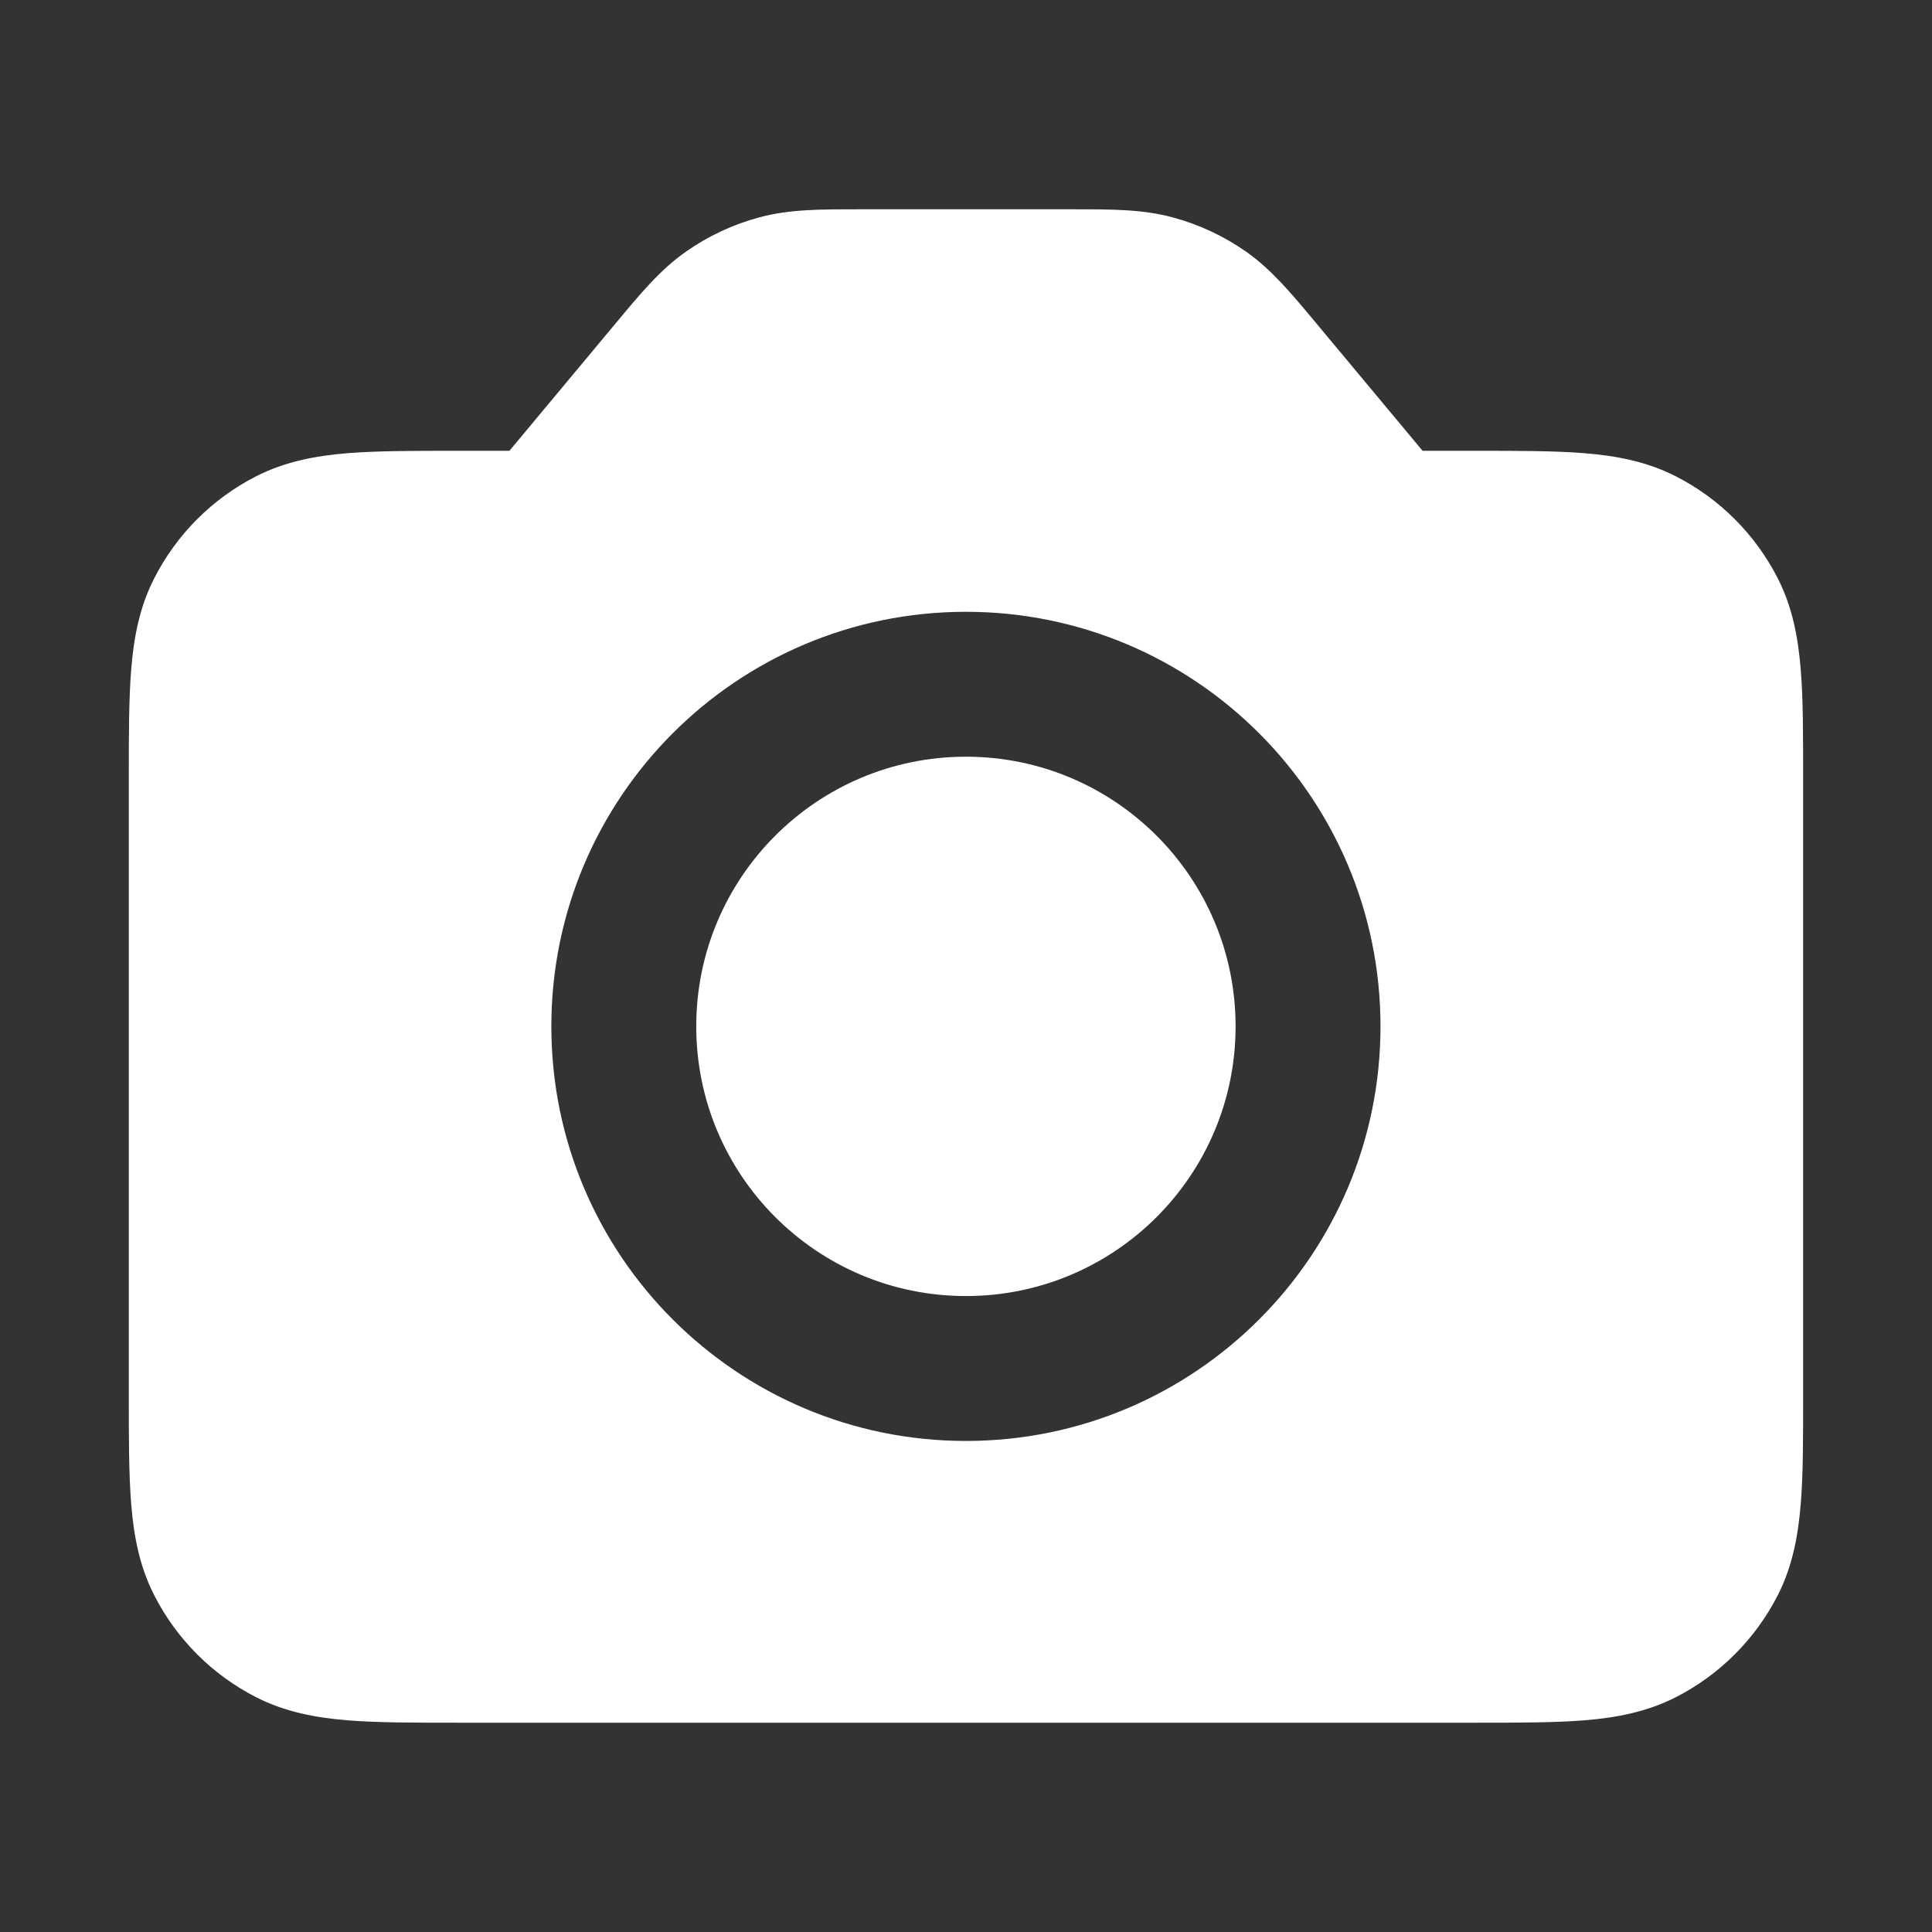 <svg width="24" height="24" viewBox="0 0 24 24" fill="none" xmlns="http://www.w3.org/2000/svg">
<rect x="0" y="0" width="24" height="24" fill="#333333" stroke="none"/>
<path d="M8.649 12.75C8.649 10.9 10.149 9.4 11.999 9.4C13.849 9.4 15.349 10.9 15.349 12.75C15.349 14.6 13.849 16.1 11.999 16.1C10.149 16.1 8.649 14.6 8.649 12.75Z" fill="white"/>
<path fill-rule="evenodd" clip-rule="evenodd" d="M10.659 2.6L13.341 2.6C13.803 2.6 14.193 2.599 14.566 2.7C14.894 2.788 15.204 2.933 15.482 3.128C15.798 3.351 16.047 3.651 16.343 4.006L17.672 5.6L18.335 5.6C18.865 5.6 19.316 5.6 19.686 5.63C20.076 5.662 20.454 5.732 20.816 5.916C21.362 6.194 21.805 6.638 22.084 7.184C22.268 7.545 22.337 7.924 22.369 8.313C22.4 8.684 22.399 9.135 22.399 9.665V17.335C22.399 17.865 22.4 18.317 22.369 18.687C22.337 19.076 22.268 19.455 22.084 19.817C21.805 20.362 21.362 20.806 20.816 21.084C20.454 21.268 20.076 21.338 19.686 21.37C19.316 21.4 18.865 21.4 18.335 21.4H5.664C5.134 21.4 4.683 21.4 4.313 21.37C3.924 21.338 3.545 21.268 3.183 21.084C2.637 20.806 2.194 20.362 1.916 19.817C1.731 19.455 1.662 19.076 1.63 18.687C1.6 18.317 1.6 17.865 1.6 17.335V9.665C1.6 9.135 1.6 8.684 1.63 8.313C1.662 7.924 1.731 7.545 1.916 7.184C2.194 6.638 2.637 6.194 3.183 5.916C3.545 5.732 3.924 5.662 4.313 5.63C4.683 5.6 5.134 5.6 5.664 5.6L6.328 5.6L7.656 4.007C7.952 3.651 8.201 3.351 8.517 3.129C8.795 2.933 9.105 2.788 9.433 2.7C9.806 2.599 10.196 2.6 10.659 2.6ZM11.999 7.6C9.155 7.6 6.849 9.906 6.849 12.75C6.849 15.594 9.155 17.9 11.999 17.9C14.843 17.9 17.149 15.594 17.149 12.75C17.149 9.906 14.843 7.6 11.999 7.6Z" fill="white"/>
</svg>
